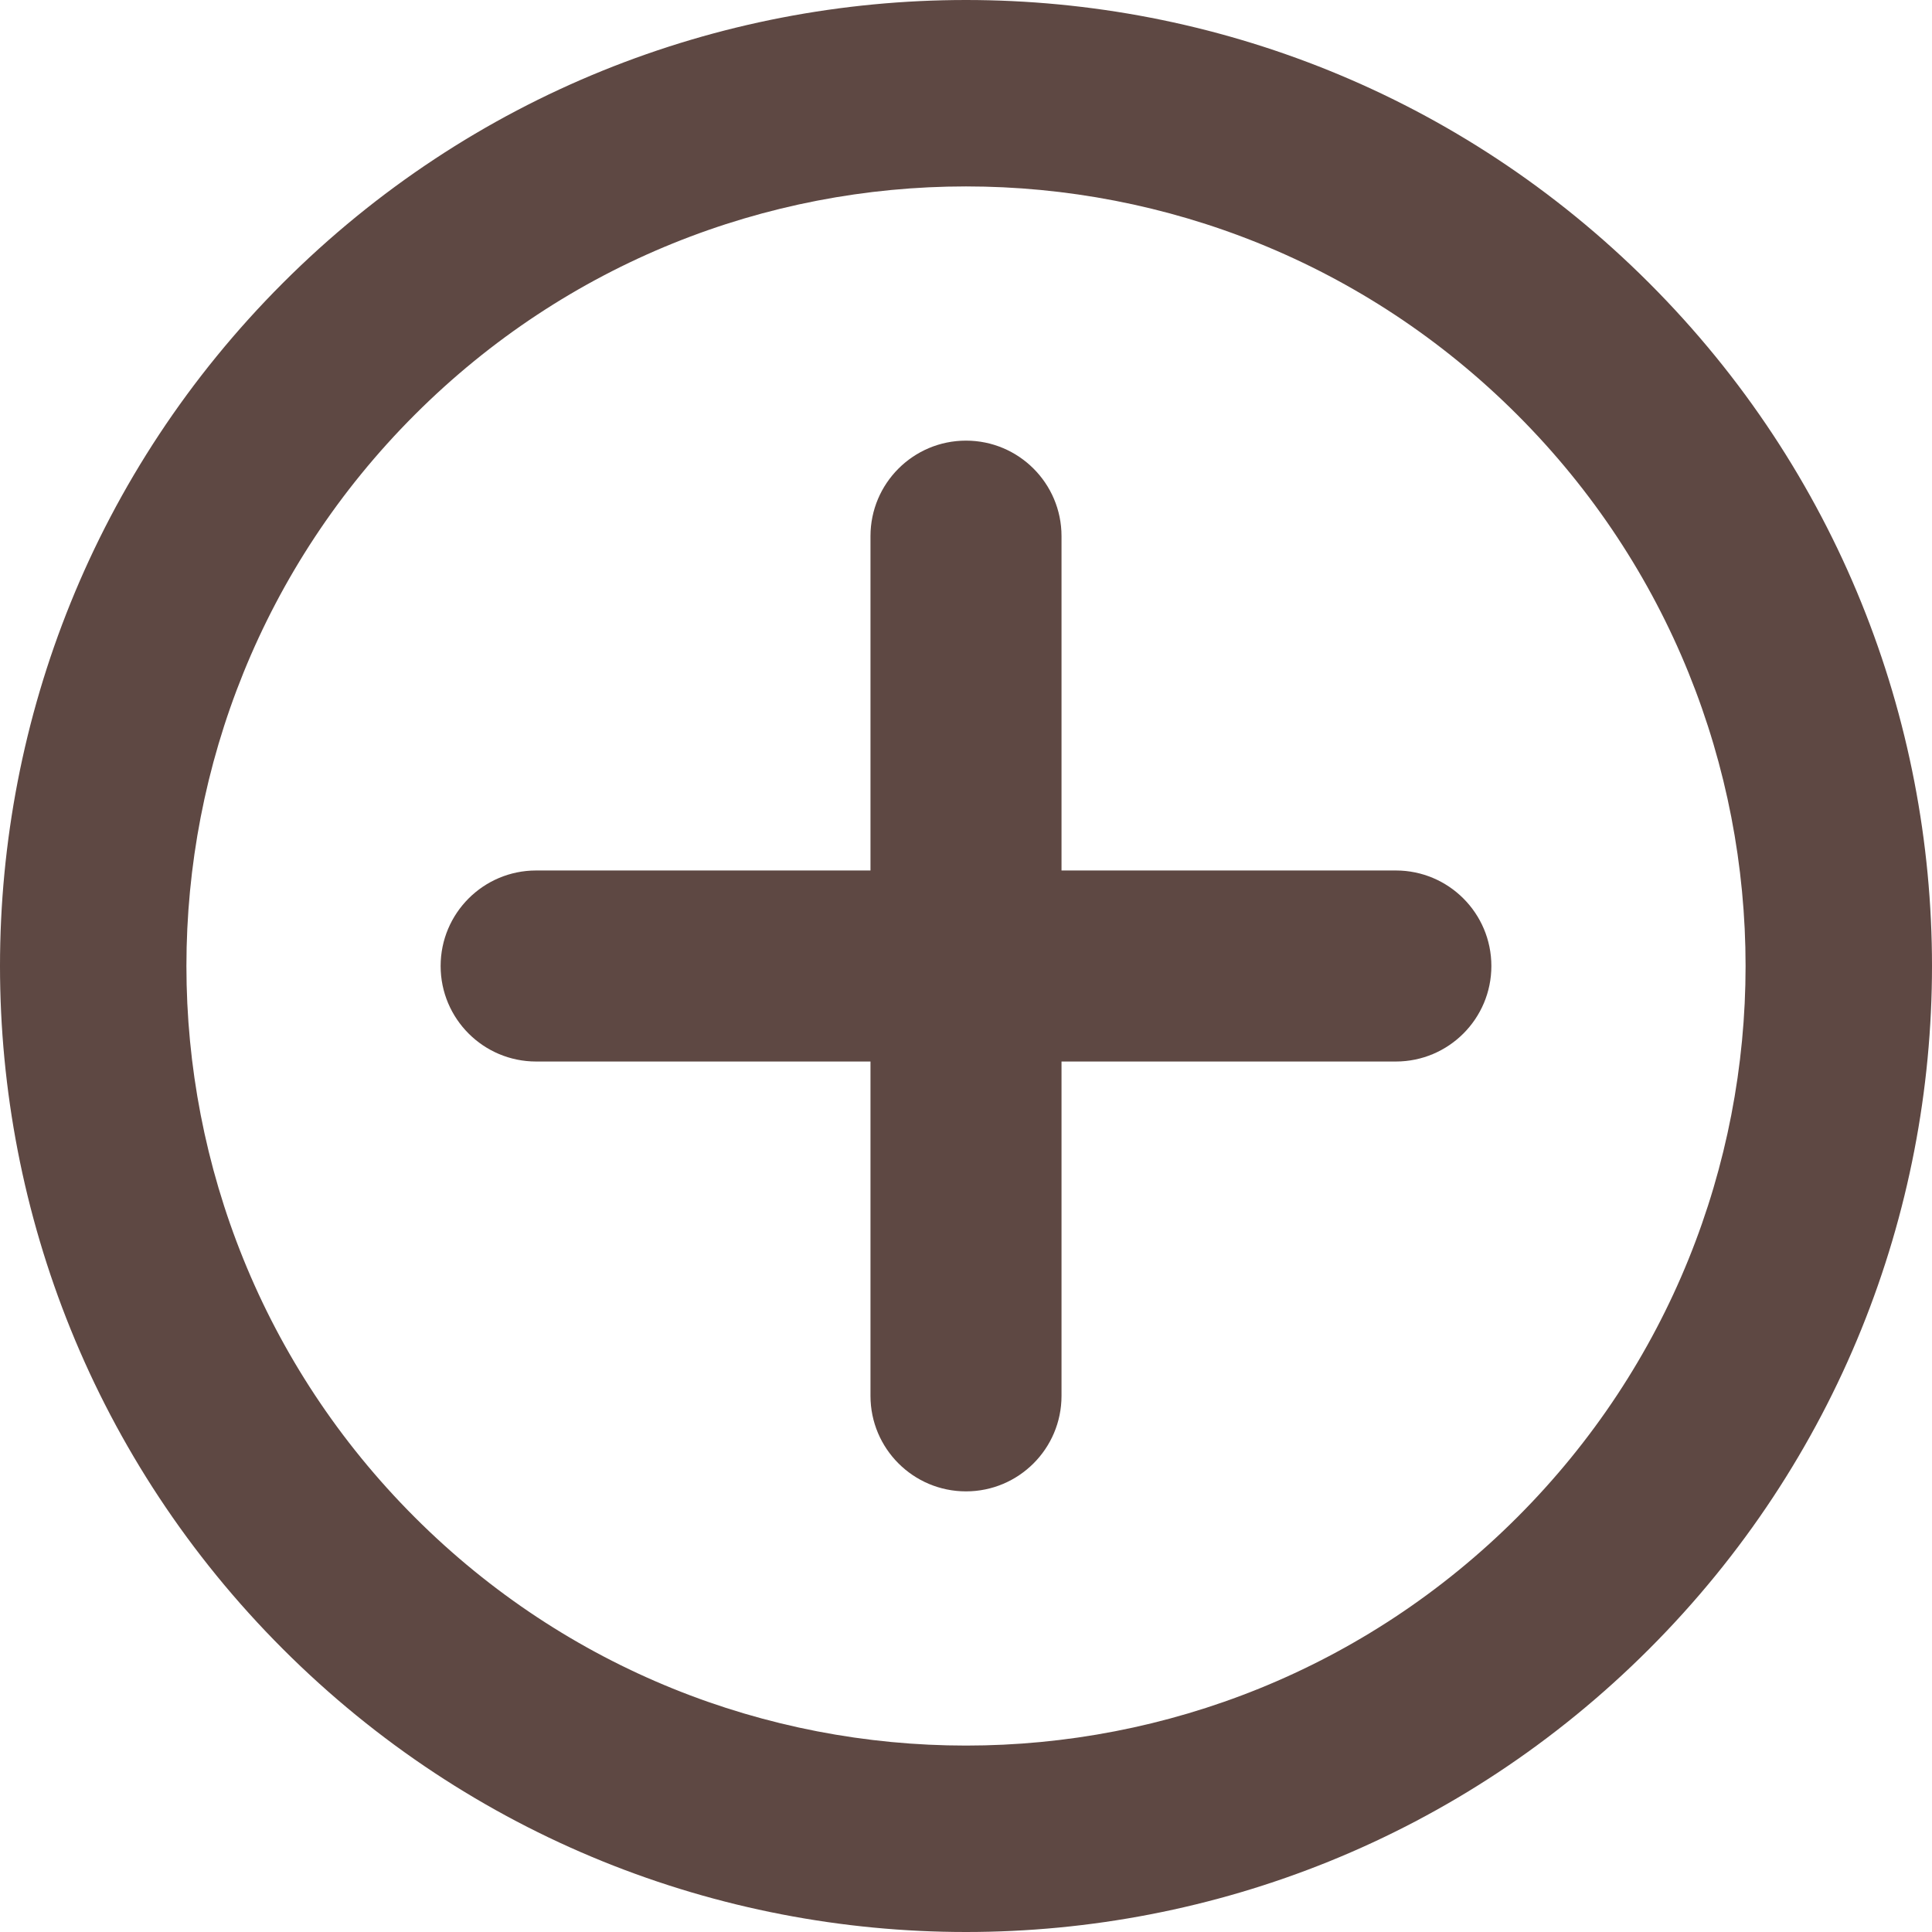 <?xml version="1.0" encoding="UTF-8" standalone="no"?>
<svg viewBox="0 0 114 114" version="1.1" xmlns="http://www.w3.org/2000/svg" xmlns:xlink="http://www.w3.org/1999/xlink">
  <g id="5805" fill="rgba(41, 11, 5, 0.75)">
    <path d="M16.695,16.695 C-5.565,38.955 -5.565,75.045 16.695,97.305 C38.954,119.565 75.046,119.565 97.305,97.305 C119.565,75.046 119.565,38.954 97.305,16.695 C75.045,-5.565 38.954,-5.565 16.695,16.695 L16.695,16.695 Z M89.527,89.528 C71.563,107.49 42.437,107.491 24.473,89.528 C6.509,71.564 6.509,42.437 24.473,24.473 C42.437,6.509 71.563,6.509 89.527,24.473 C107.491,42.438 107.491,71.564 89.527,89.528 L89.527,89.528 Z M89.527,89.528" id="Shape"></path>
    <path d="M82.364,51.364 L62.636,51.364 L62.636,31.636 C62.636,28.524 60.113,26 57,26 C53.887,26 51.364,28.524 51.364,31.636 L51.364,51.364 L31.636,51.364 C28.524,51.364 26,53.887 26,57 C26,60.113 28.524,62.636 31.636,62.636 L51.364,62.636 L51.364,82.364 C51.364,85.476 53.887,88 57,88 C60.113,88 62.636,85.476 62.636,82.364 L62.636,62.636 L82.364,62.636 C85.476,62.636 88,60.113 88,57 C88,53.887 85.476,51.364 82.364,51.364 L82.364,51.364 Z M82.364,51.364" id="Shape"></path>
  </g>
</svg>